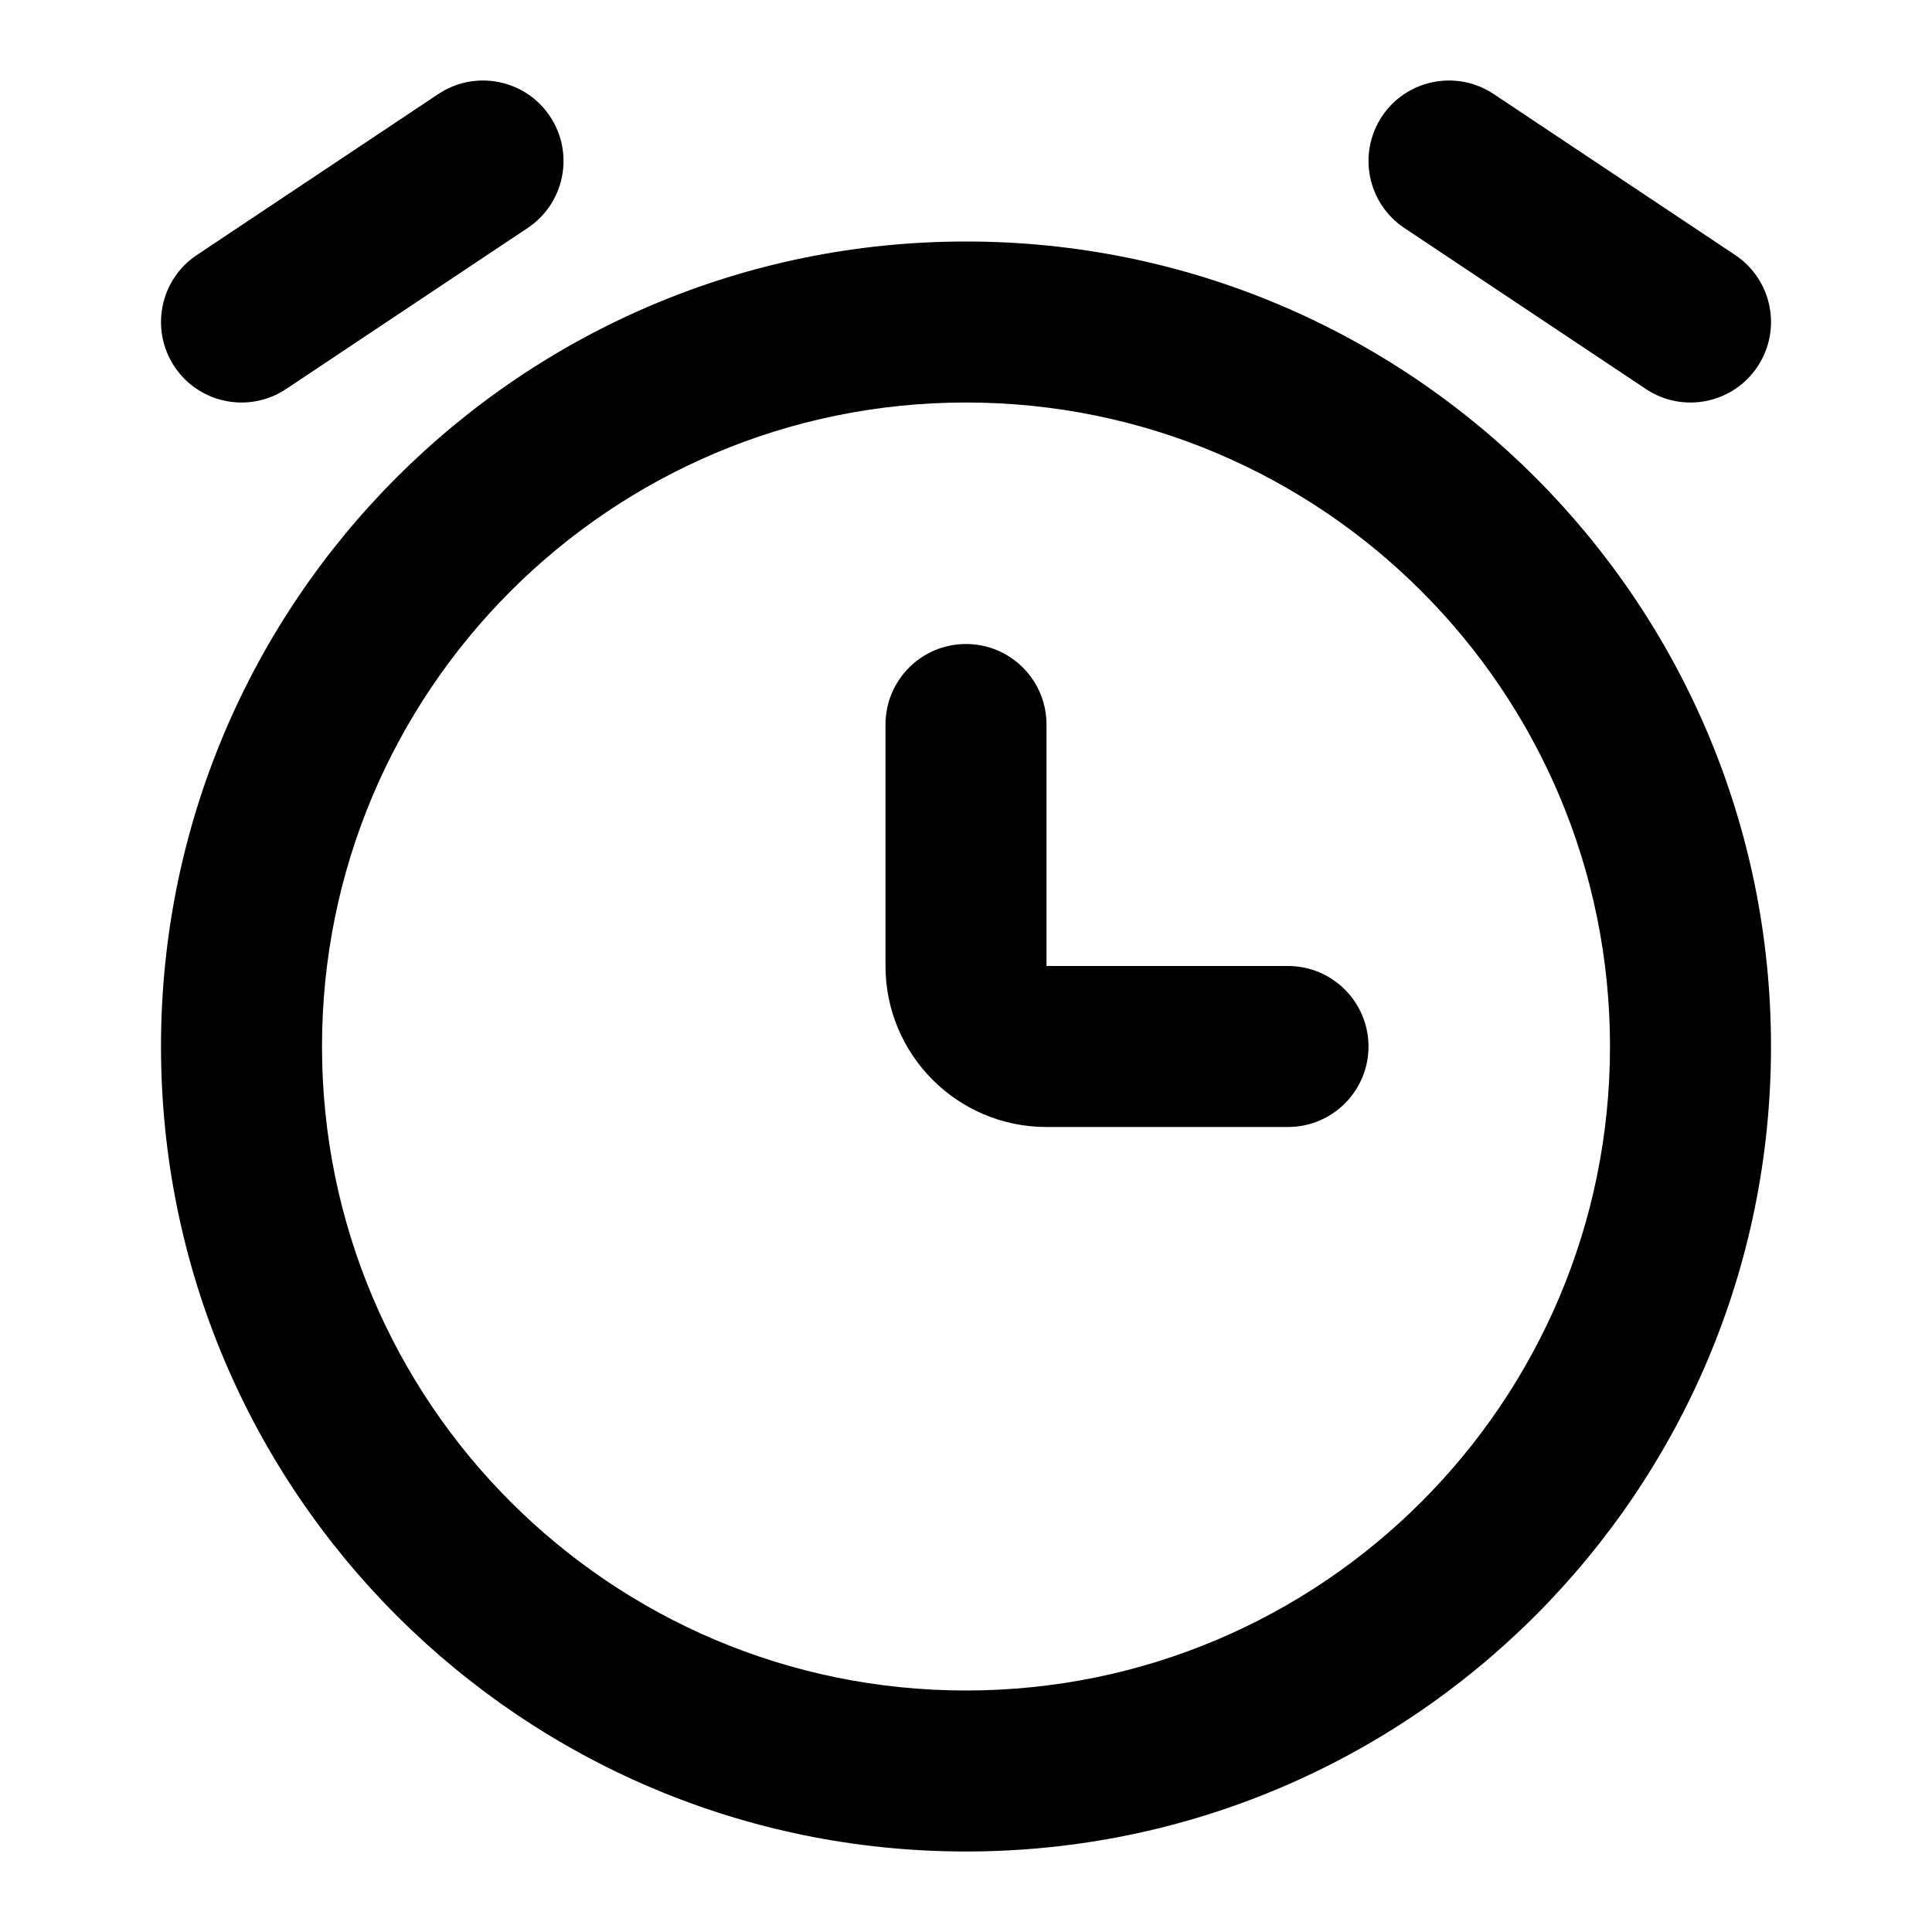 <svg width="24" height="24" viewBox="0 0 24 24" fill="none" xmlns="http://www.w3.org/2000/svg">
<path fill-rule="evenodd" clip-rule="evenodd" d="M6.832 1.445C7.139 1.905 7.014 2.526 6.555 2.832L3.555 4.832C3.095 5.139 2.474 5.014 2.168 4.555C1.862 4.095 1.986 3.474 2.445 3.168L5.445 1.168C5.905 0.862 6.526 0.986 6.832 1.445ZM18.555 1.168C18.095 0.862 17.474 0.986 17.168 1.445C16.862 1.905 16.986 2.526 17.445 2.832L20.445 4.832C20.905 5.139 21.526 5.014 21.832 4.555C22.139 4.095 22.014 3.474 21.555 3.168L18.555 1.168ZM4 13C4 8.582 7.582 5 12 5C16.418 5 20 8.582 20 13C20 17.418 16.418 21 12 21C7.582 21 4 17.418 4 13ZM12 3C6.477 3 2 7.477 2 13C2 18.523 6.477 23 12 23C17.523 23 22 18.523 22 13C22 7.477 17.523 3 12 3ZM13 9C13 8.448 12.552 8 12 8C11.448 8 11 8.448 11 9V12C11 13.105 11.896 14 13 14H16C16.552 14 17 13.552 17 13C17 12.448 16.552 12 16 12H13V9Z" fill="currentColor"/>
</svg>
